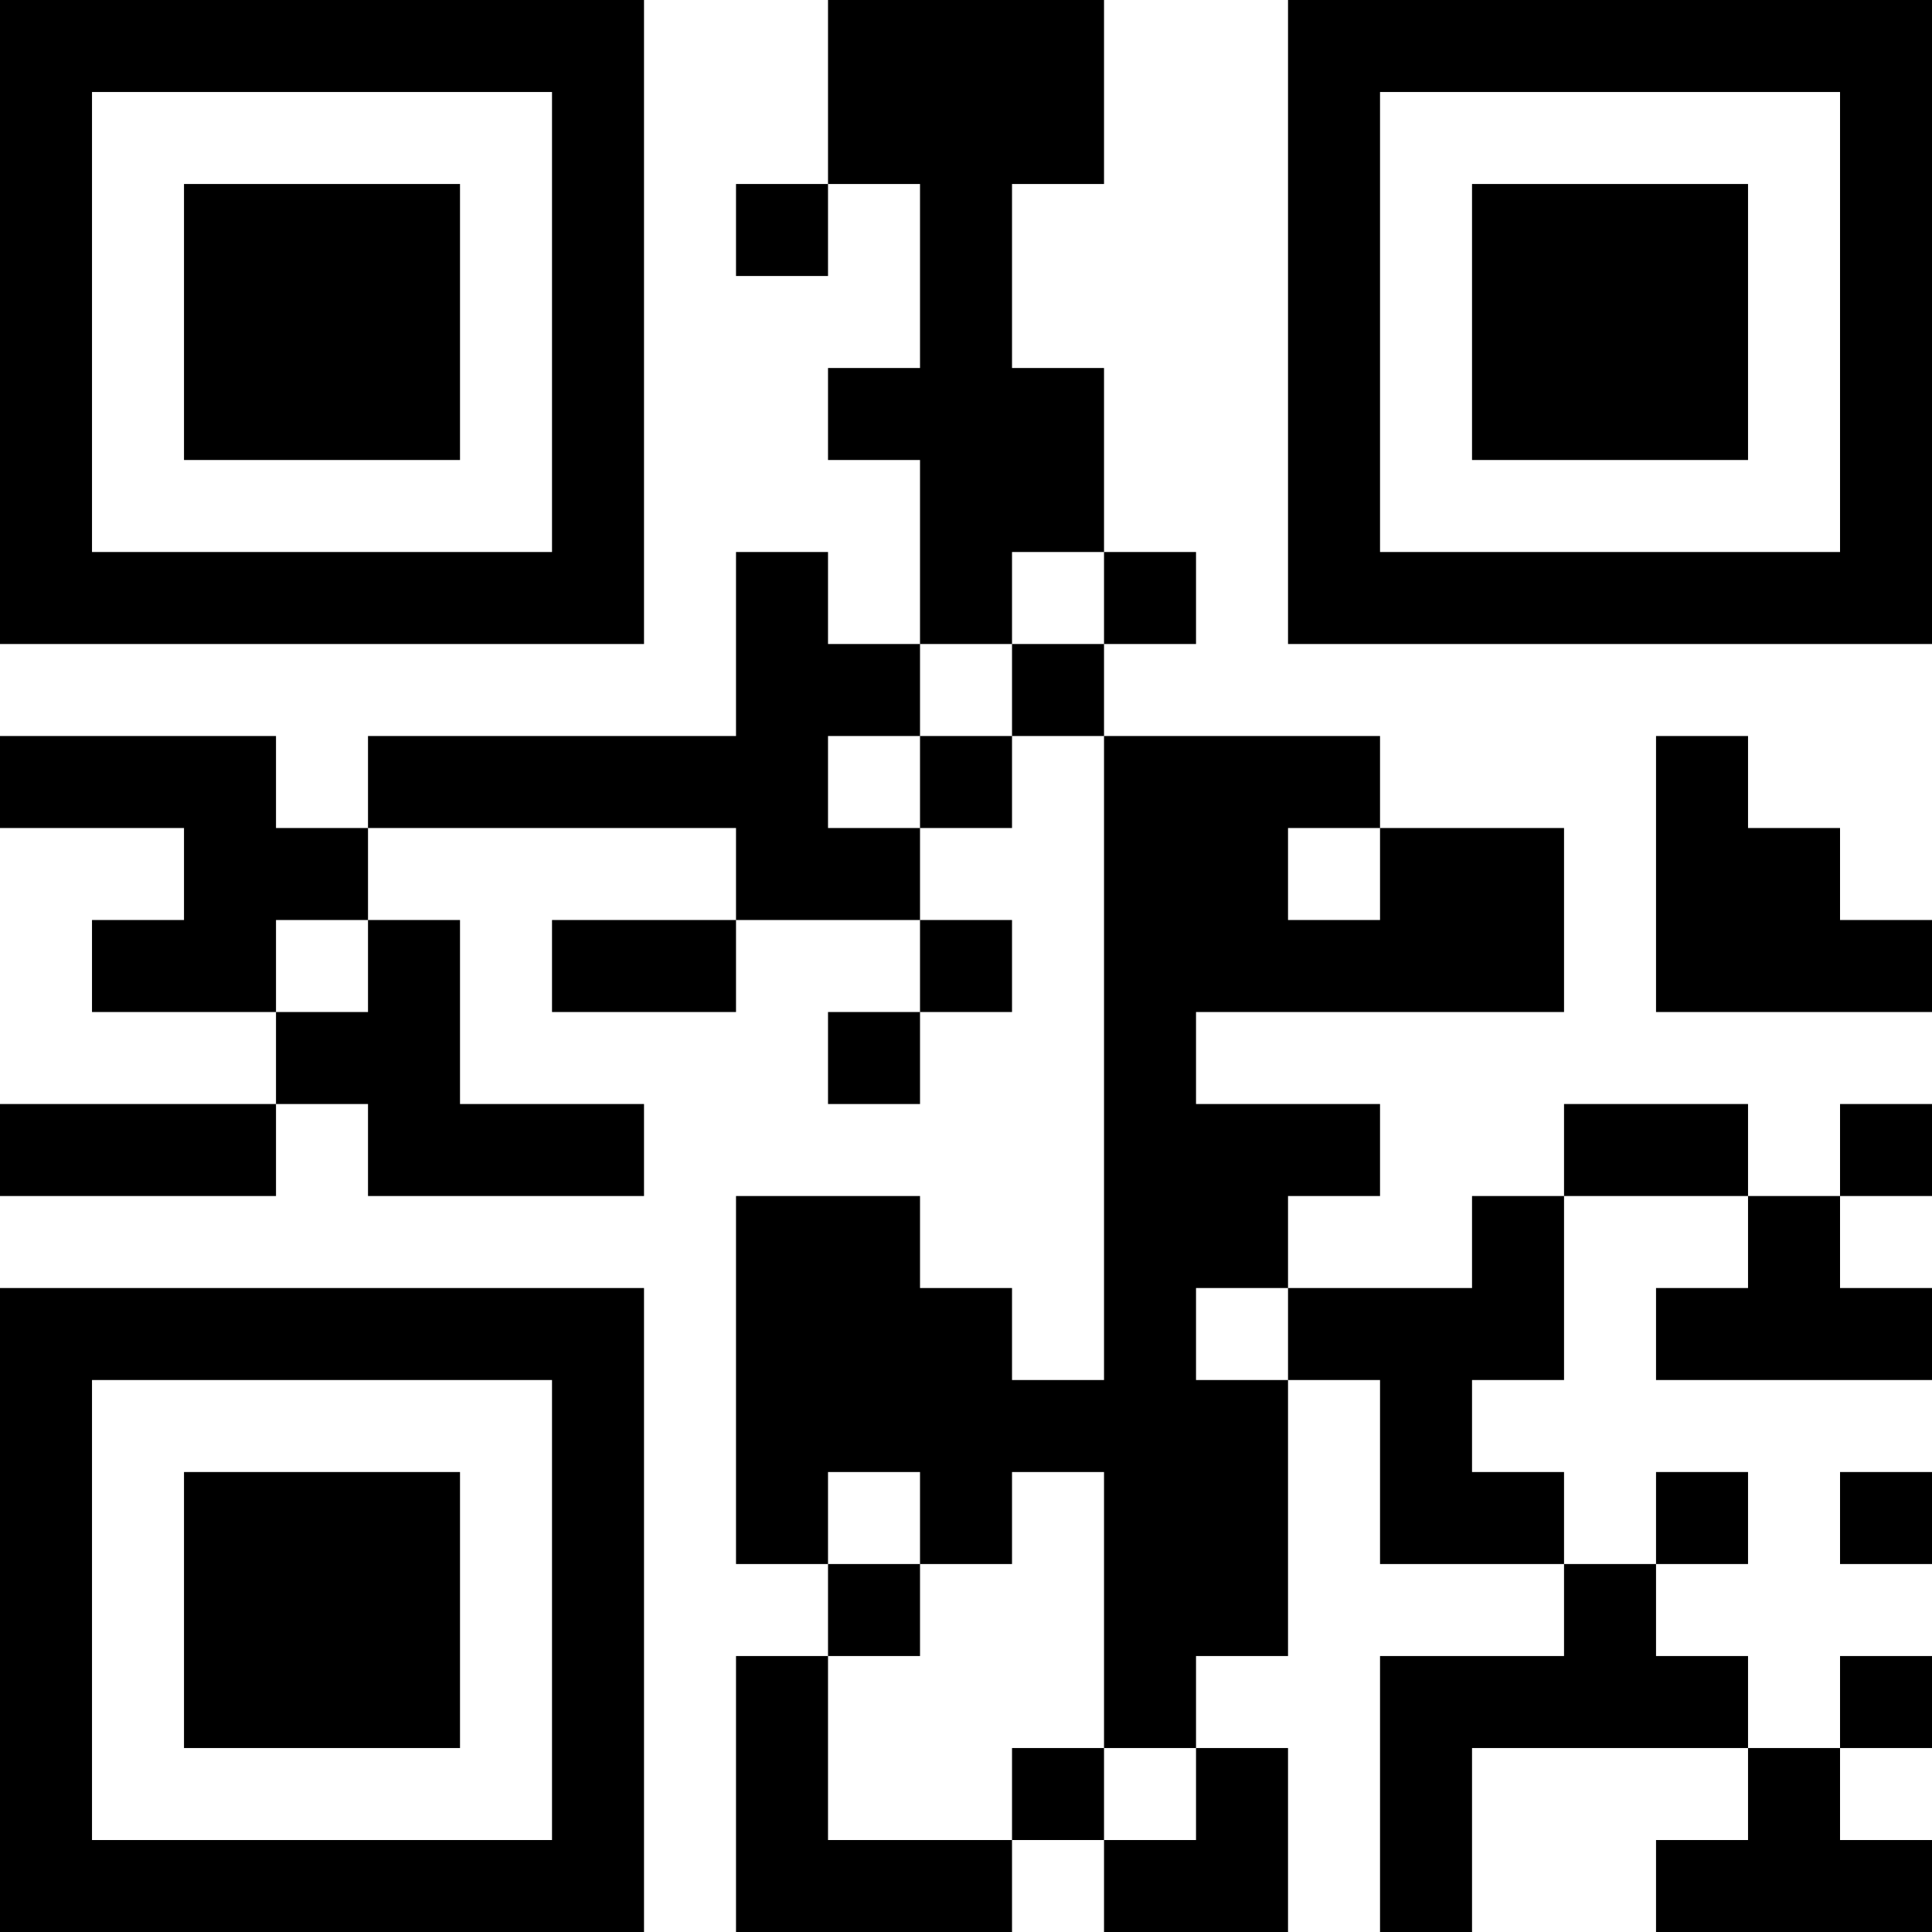 <?xml version="1.0" encoding="UTF-8"?>
<svg xmlns="http://www.w3.org/2000/svg" version="1.1" width="200" height="200" viewBox="0 0 200 200"><rect x="0" y="0" width="200" height="200" fill="#ffffff"/><g transform="scale(9.524)"><g transform="translate(0,0)"><path fill-rule="evenodd" d="M9 0L9 2L8 2L8 3L9 3L9 2L10 2L10 4L9 4L9 5L10 5L10 7L9 7L9 6L8 6L8 8L4 8L4 9L3 9L3 8L0 8L0 9L2 9L2 10L1 10L1 11L3 11L3 12L0 12L0 13L3 13L3 12L4 12L4 13L7 13L7 12L5 12L5 10L4 10L4 9L8 9L8 10L6 10L6 11L8 11L8 10L10 10L10 11L9 11L9 12L10 12L10 11L11 11L11 10L10 10L10 9L11 9L11 8L12 8L12 15L11 15L11 14L10 14L10 13L8 13L8 17L9 17L9 18L8 18L8 21L11 21L11 20L12 20L12 21L14 21L14 19L13 19L13 18L14 18L14 15L15 15L15 17L17 17L17 18L15 18L15 21L16 21L16 19L19 19L19 20L18 20L18 21L21 21L21 20L20 20L20 19L21 19L21 18L20 18L20 19L19 19L19 18L18 18L18 17L19 17L19 16L18 16L18 17L17 17L17 16L16 16L16 15L17 15L17 13L19 13L19 14L18 14L18 15L21 15L21 14L20 14L20 13L21 13L21 12L20 12L20 13L19 13L19 12L17 12L17 13L16 13L16 14L14 14L14 13L15 13L15 12L13 12L13 11L17 11L17 9L15 9L15 8L12 8L12 7L13 7L13 6L12 6L12 4L11 4L11 2L12 2L12 0ZM11 6L11 7L10 7L10 8L9 8L9 9L10 9L10 8L11 8L11 7L12 7L12 6ZM18 8L18 11L21 11L21 10L20 10L20 9L19 9L19 8ZM14 9L14 10L15 10L15 9ZM3 10L3 11L4 11L4 10ZM13 14L13 15L14 15L14 14ZM9 16L9 17L10 17L10 18L9 18L9 20L11 20L11 19L12 19L12 20L13 20L13 19L12 19L12 16L11 16L11 17L10 17L10 16ZM20 16L20 17L21 17L21 16ZM0 0L0 7L7 7L7 0ZM1 1L1 6L6 6L6 1ZM2 2L2 5L5 5L5 2ZM14 0L14 7L21 7L21 0ZM15 1L15 6L20 6L20 1ZM16 2L16 5L19 5L19 2ZM0 14L0 21L7 21L7 14ZM1 15L1 20L6 20L6 15ZM2 16L2 19L5 19L5 16Z" fill="#000000"/></g></g></svg>
